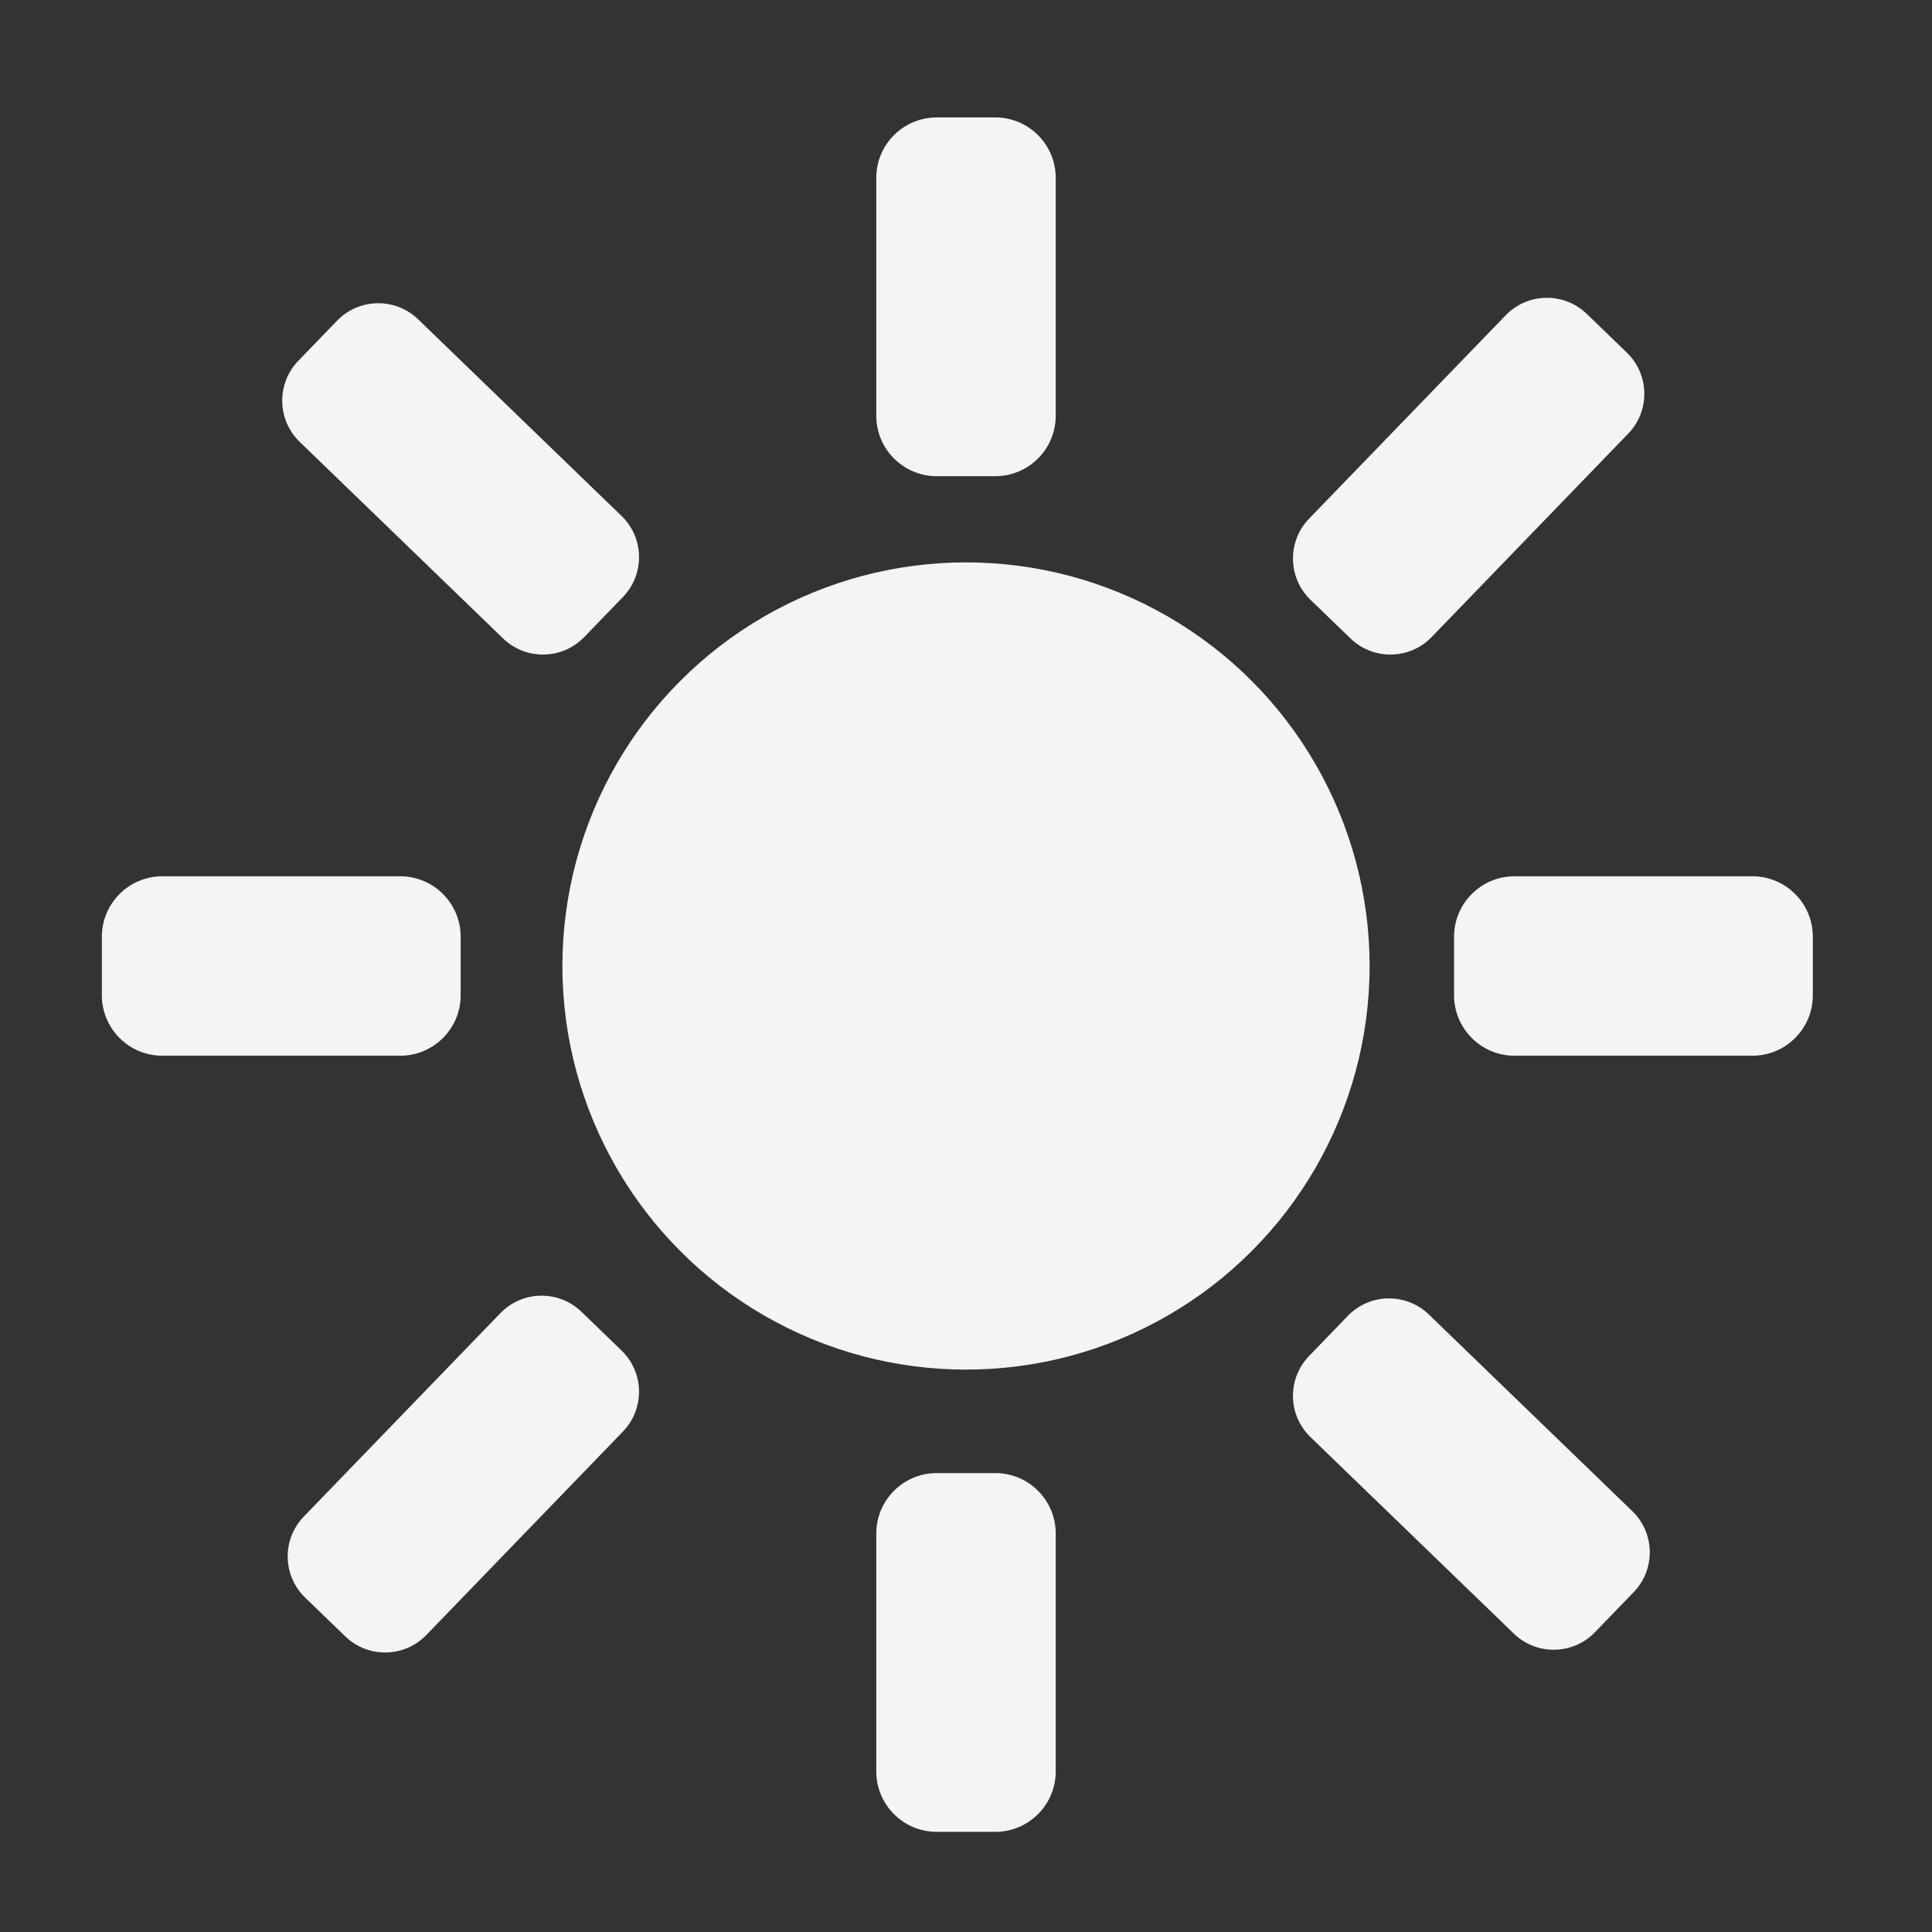 <?xml version="1.0" encoding="UTF-8" standalone="no"?>
<!DOCTYPE svg PUBLIC "-//W3C//DTD SVG 1.1//EN" "http://www.w3.org/Graphics/SVG/1.1/DTD/svg11.dtd">
<svg width="100%" height="100%" viewBox="0 0 32 32" version="1.1" xmlns="http://www.w3.org/2000/svg" xmlns:xlink="http://www.w3.org/1999/xlink" xml:space="preserve" xmlns:serif="http://www.serif.com/" style="fill-rule:evenodd;clip-rule:evenodd;stroke-linejoin:round;stroke-miterlimit:2;">
    <rect x="0" y="0" width="32" height="32" fill="#333333" stroke="none"/>
    <g id="Weather">
        <circle id="Ellipse_580" cx="16" cy="16" r="6.685" style="fill:#f3f4f4;"/>
        <path id="Rectangle_3933" d="M17.486,2.945C17.486,2.393 17.037,1.945 16.486,1.945L15.514,1.945C14.963,1.945 14.514,2.393 14.514,2.945L14.514,6.887C14.514,7.439 14.963,7.887 15.514,7.887L16.486,7.887C17.037,7.887 17.486,7.439 17.486,6.887L17.486,2.945Z" style="fill:#f3f4f4;"/>
        <path id="Rectangle_3938" d="M26.968,7.183C27.333,6.806 27.322,6.204 26.945,5.84L26.282,5.199C25.905,4.835 25.303,4.845 24.939,5.222L21.683,8.59C21.318,8.967 21.328,9.569 21.705,9.934L22.369,10.575C22.746,10.939 23.347,10.929 23.712,10.552L26.968,7.183Z" style="fill:#f3f4f4;"/>
        <path id="Rectangle_3936" d="M6.63,17.486C7.181,17.486 7.63,17.037 7.63,16.486L7.63,15.514C7.63,14.963 7.181,14.514 6.63,14.514L2.687,14.514C2.136,14.514 1.687,14.963 1.687,15.514L1.687,16.486C1.687,17.037 2.136,17.486 2.687,17.486L6.63,17.486Z" style="fill:#f3f4f4;"/>
        <path id="Rectangle_3940" d="M8.333,10.575C8.71,10.939 9.312,10.929 9.676,10.552L10.317,9.889C10.682,9.512 10.672,8.91 10.295,8.546L6.926,5.289C6.549,4.925 5.947,4.935 5.583,5.312L4.942,5.975C4.577,6.352 4.587,6.954 4.964,7.319L8.333,10.575Z" style="fill:#f3f4f4;"/>
        <path id="Rectangle_3934" d="M17.486,25.399C17.486,24.847 17.037,24.399 16.486,24.399L15.514,24.399C14.963,24.399 14.514,24.847 14.514,25.399L14.514,29.341C14.514,29.893 14.963,30.341 15.514,30.341L16.486,30.341C17.037,30.341 17.486,29.893 17.486,29.341L17.486,25.399Z" style="fill:#f3f4f4;"/>
        <path id="Rectangle_3939" d="M10.317,23.712C10.682,23.335 10.672,22.733 10.295,22.369L9.631,21.727C9.254,21.363 8.653,21.373 8.288,21.75L5.032,25.119C4.667,25.496 4.678,26.098 5.055,26.462L5.718,27.103C6.095,27.468 6.697,27.458 7.061,27.081L10.317,23.712Z" style="fill:#f3f4f4;"/>
        <path id="Rectangle_3935" d="M29.026,17.486C29.578,17.486 30.026,17.037 30.026,16.486L30.026,15.514C30.026,14.963 29.578,14.514 29.026,14.514L25.084,14.514C24.533,14.514 24.084,14.963 24.084,15.514L24.084,16.486C24.084,17.037 24.533,17.486 25.084,17.486L29.026,17.486Z" style="fill:#f3f4f4;"/>
        <path id="Rectangle_3937" d="M25.074,27.058C25.451,27.423 26.053,27.412 26.417,27.035L27.058,26.372C27.423,25.995 27.413,25.393 27.036,25.029L23.667,21.773C23.29,21.408 22.688,21.418 22.324,21.795L21.683,22.459C21.318,22.836 21.328,23.438 21.705,23.802L25.074,27.058Z" style="fill:#f3f4f4;"/>
    </g>
</svg>
